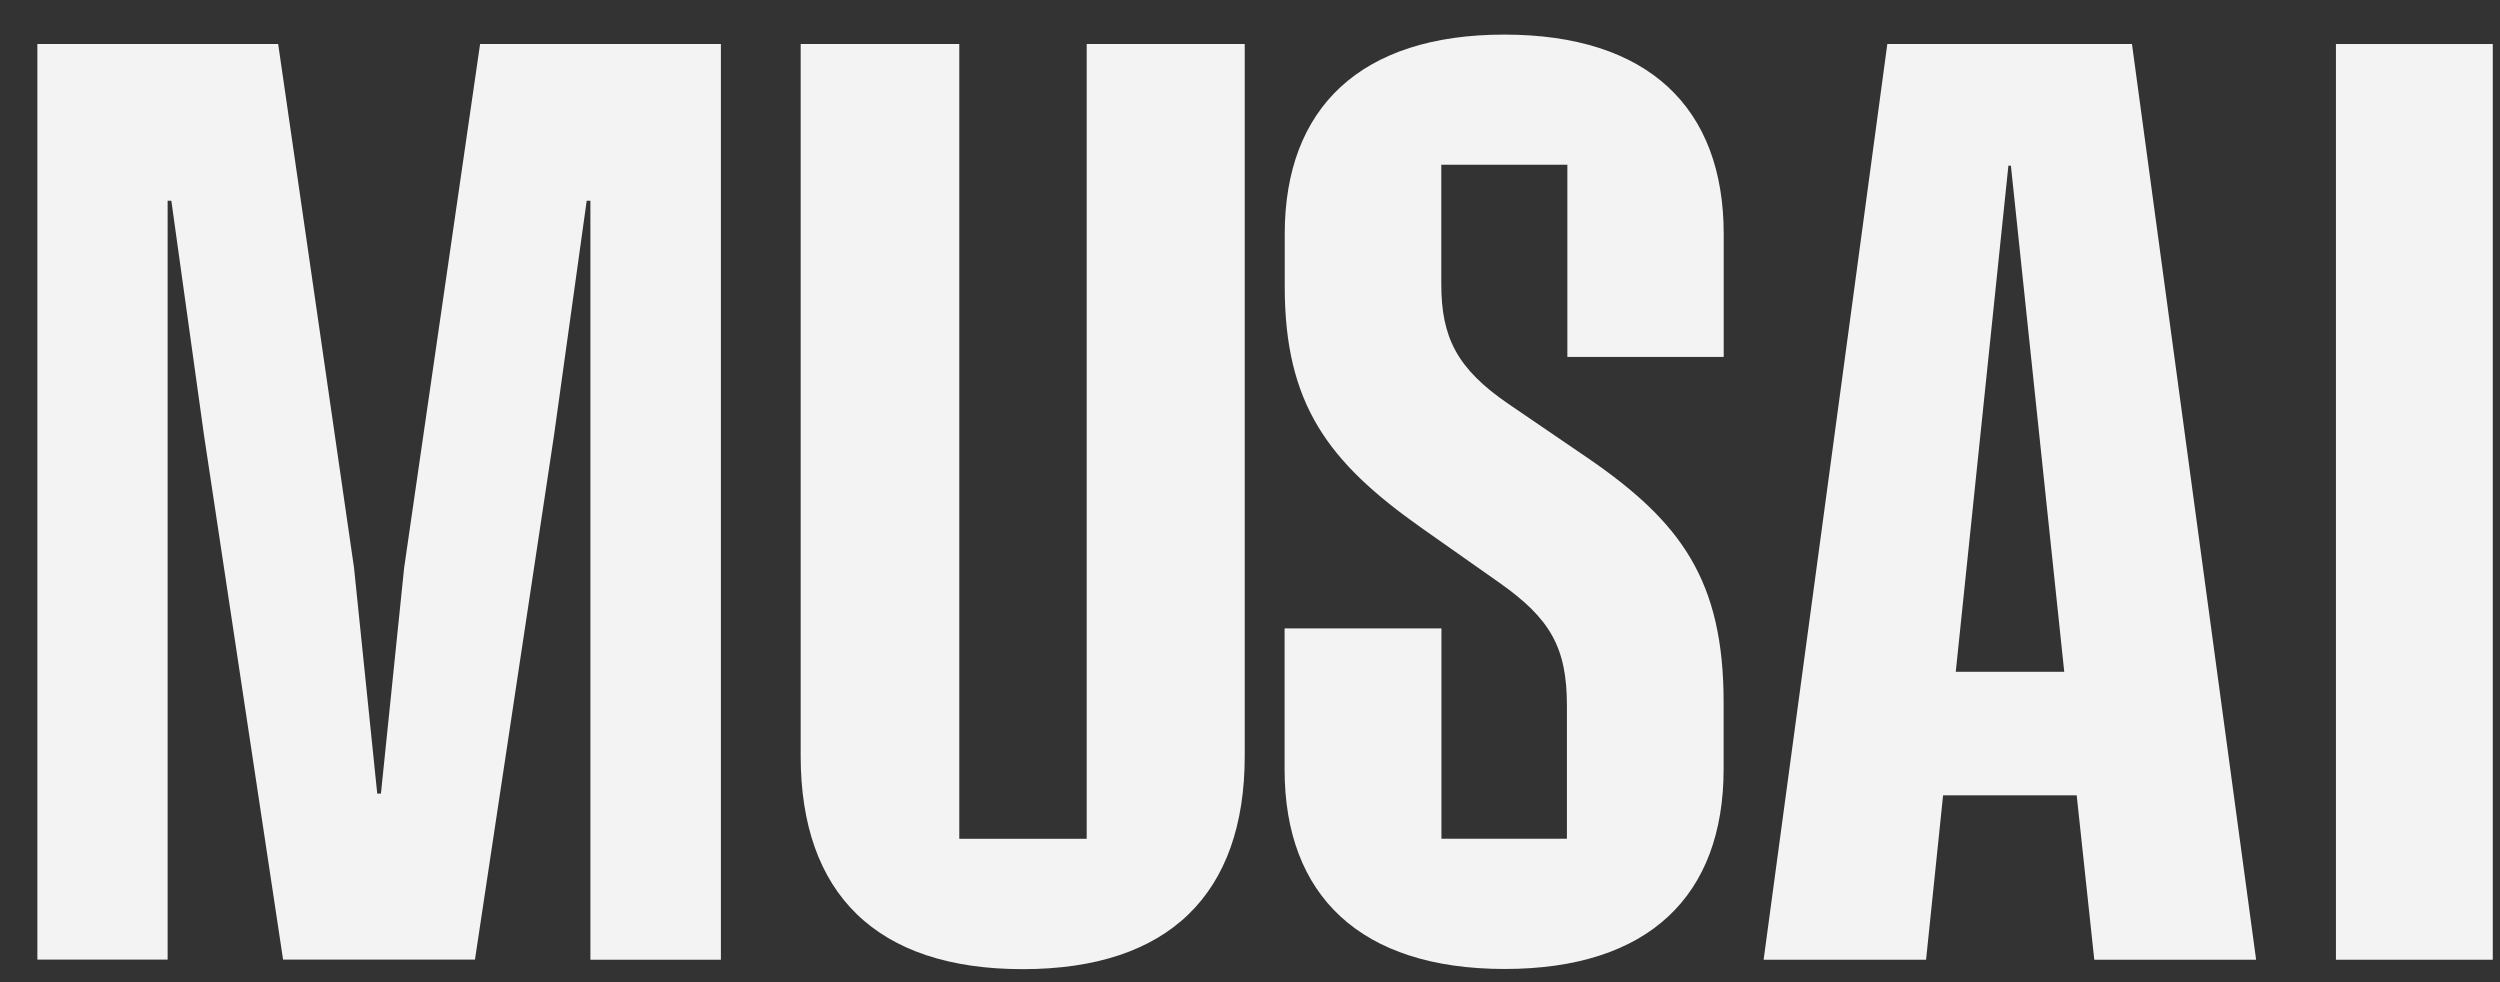 <svg width="56" height="22" viewBox="0 0 56 22" fill="none" xmlns="http://www.w3.org/2000/svg">
<rect x="0" y="0" width="56" height="22" fill="#333333" stroke="none"/>
<path d="M24.337 18.789H21.488V0.986H17.935V16.932C17.935 20.021 19.634 21.709 22.908 21.709C26.183 21.709 27.882 20.024 27.882 16.932V0.986H24.342V18.791L24.337 18.789Z" fill="#F3F3F3"/>
<path d="M0.837 0.986H6.231L7.93 12.717L8.45 17.776H8.533L9.053 12.717L10.754 0.986H16.148V21.498H13.225V4.496H13.142L12.41 9.751L10.639 21.495H6.341L4.57 9.751L3.838 4.496H3.755V21.495H0.837V0.986Z" fill="#F3F3F3"/>
<path d="M42.276 0.986H47.756L50.537 21.498H46.912L46.518 17.816H43.525L43.144 21.498H39.505L42.276 0.986ZM46.239 15.048L45.044 3.711H44.988L43.809 15.048H46.239Z" fill="#F3F3F3"/>
<path d="M52.325 0.986H55.838V21.498H52.325V0.986Z" fill="#F3F3F3"/>
<path d="M38.611 7.996V5.242C38.611 2.404 36.913 0.775 33.695 0.775C30.476 0.775 28.778 2.417 28.778 5.242V6.421C28.778 9.063 29.761 10.354 31.827 11.815L33.582 13.05C34.721 13.851 35.099 14.497 35.099 15.805V18.787H32.288V14.076H28.775V17.238C28.775 20.062 30.474 21.705 33.705 21.705C36.937 21.705 38.609 20.062 38.609 17.225V15.735C38.609 12.996 37.652 11.689 35.559 10.255L33.788 9.047C32.636 8.259 32.285 7.557 32.285 6.364V3.69H35.109V7.996H38.606H38.611Z" fill="#F3F3F3"/>
</svg>
